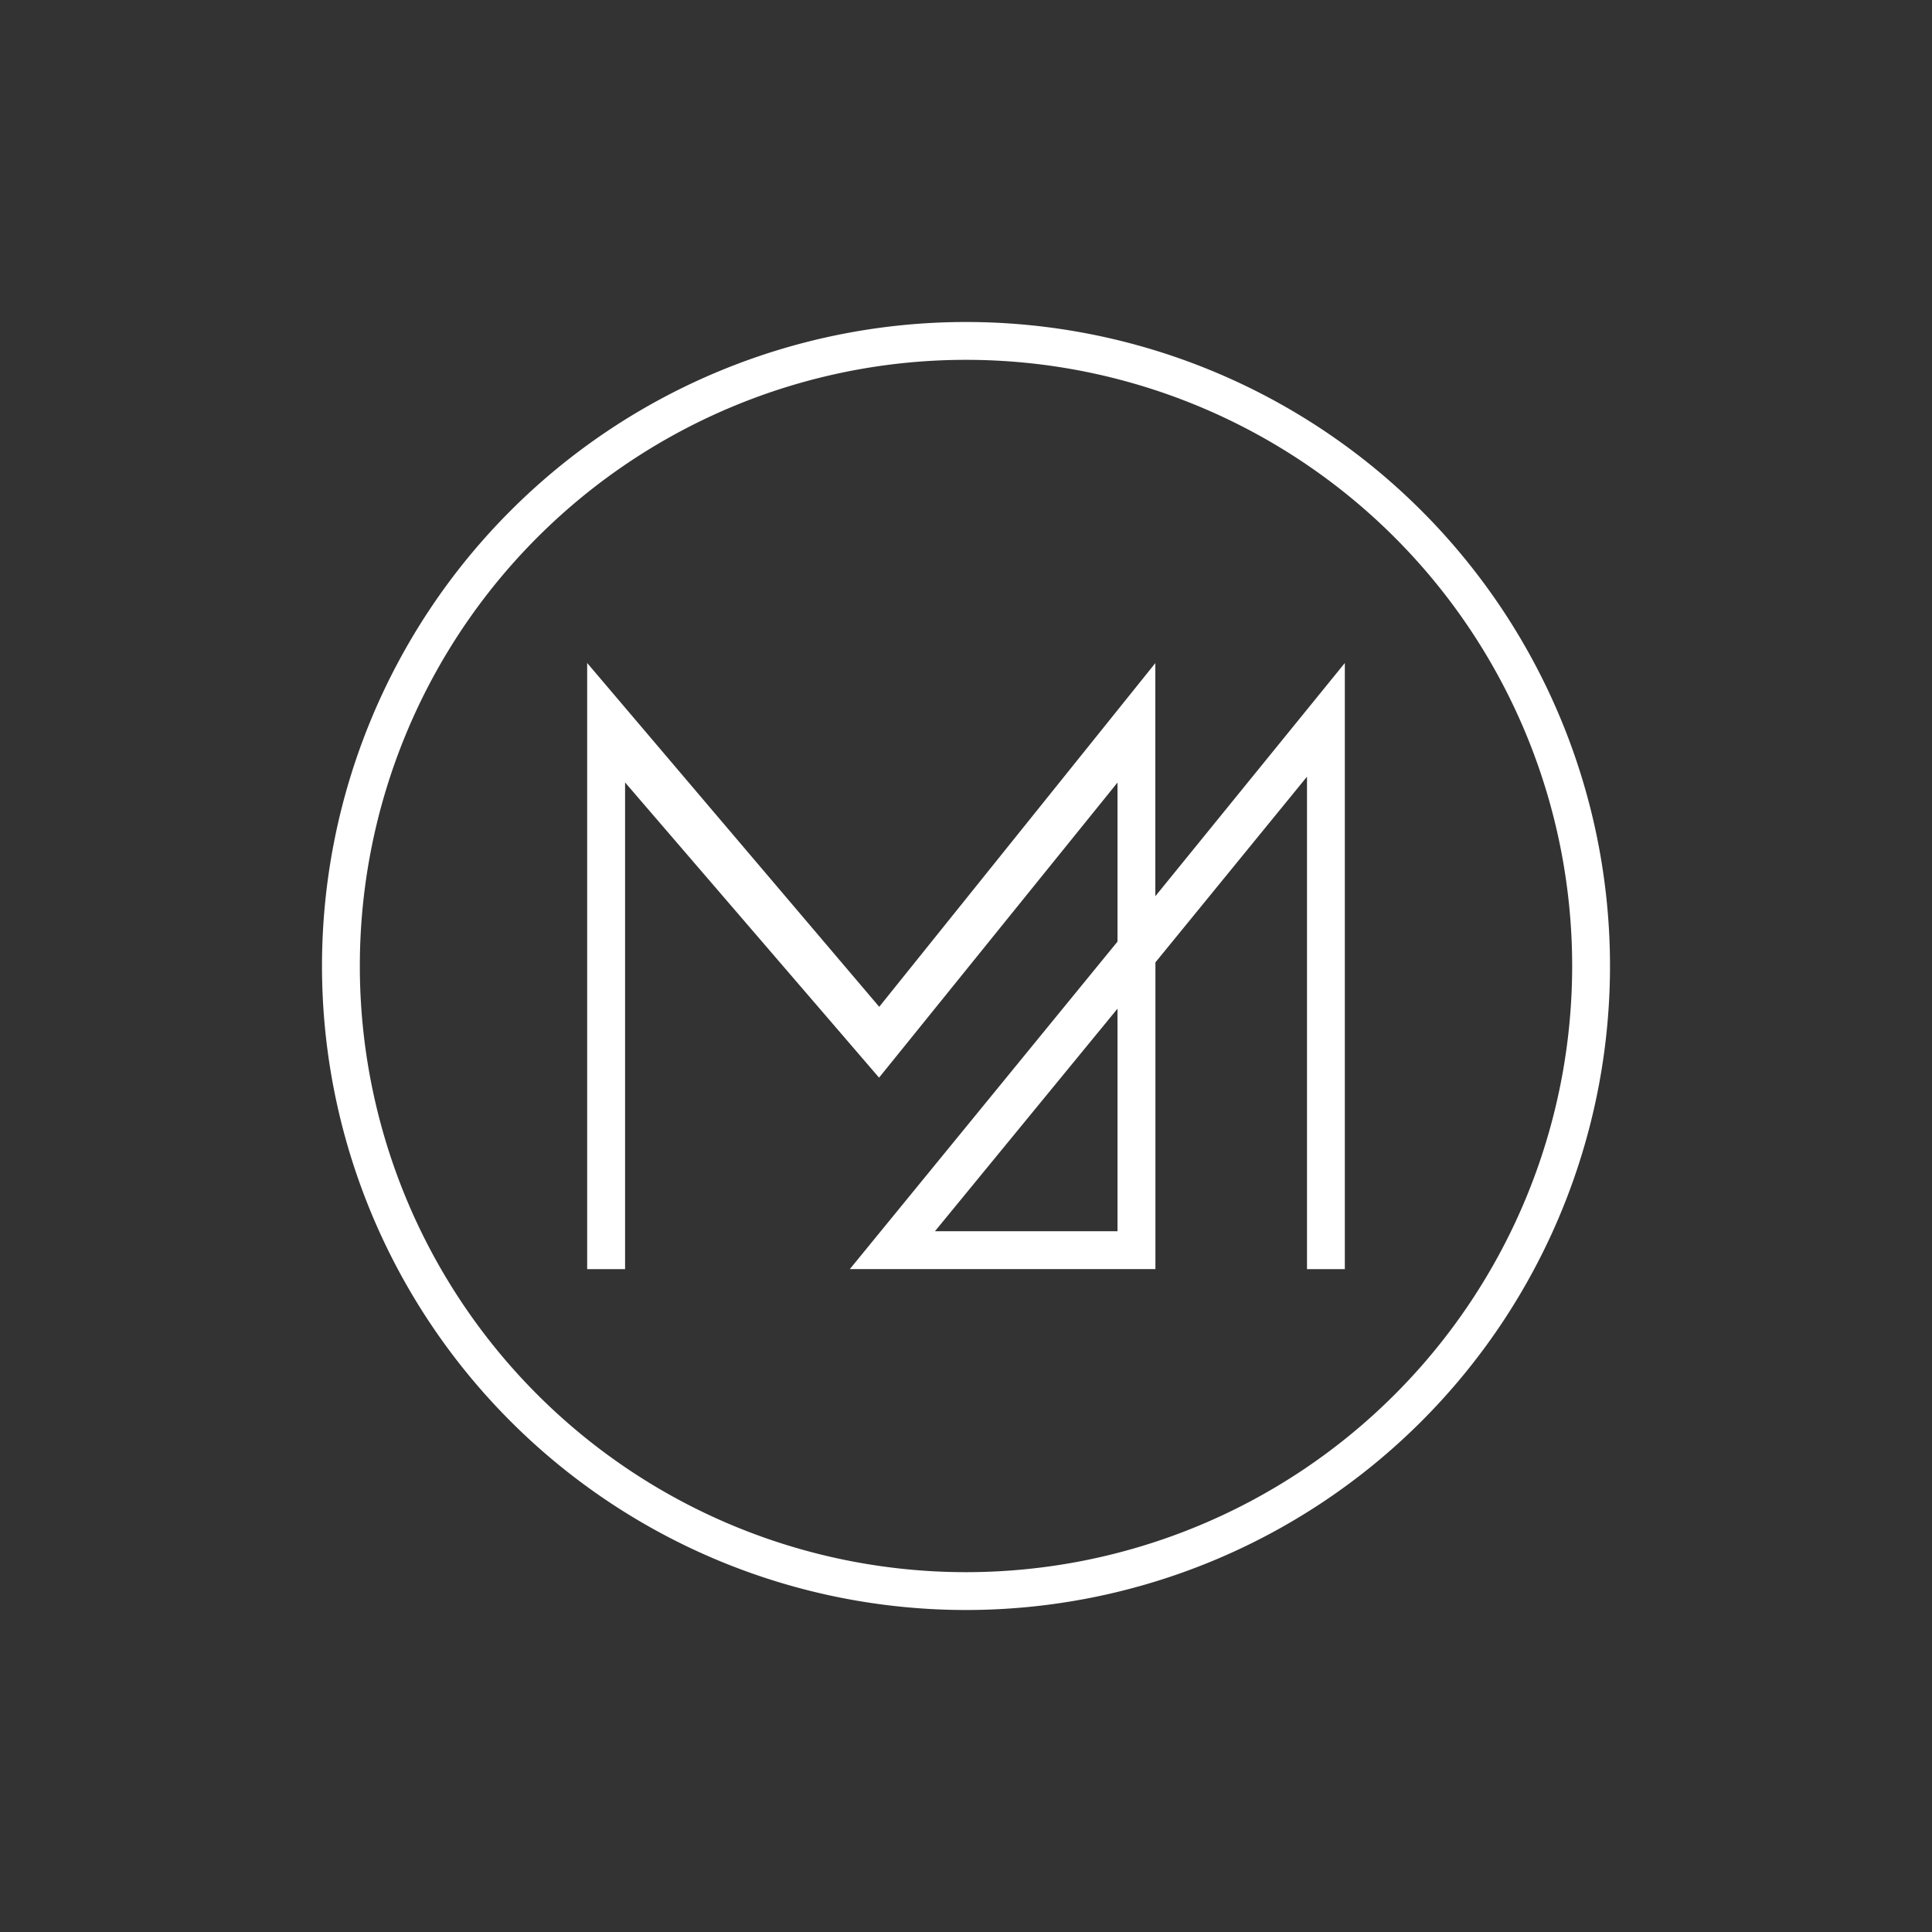 <svg xmlns="http://www.w3.org/2000/svg" width="24" height="24" fill="none" viewBox="0 0 24 24">
    <rect x="0" y="0" width="24" height="24" fill="#333333" stroke="none"/>
    <path fill="#fff" fill-rule="evenodd" d="M12 20a8 8 0 1 0 0-16 8 8 0 0 0 0 16m0-.47a7.53 7.53 0 1 0 0-15.06 7.53 7.53 0 1 0 0 15.06" clip-rule="evenodd"/>
    <path fill="#fff" fill-rule="evenodd" d="M16.706 8.236v7.53h-.47V9.648l-1.883 2.307v3.81h-3.796l3.325-4.068V9.721l-2.962 3.666L7.765 9.72v6.046h-.471v-7.53l3.628 4.271 3.43-4.27v2.896zm-2.824 4.294-2.268 2.765h2.268z" clip-rule="evenodd"/>
</svg>
